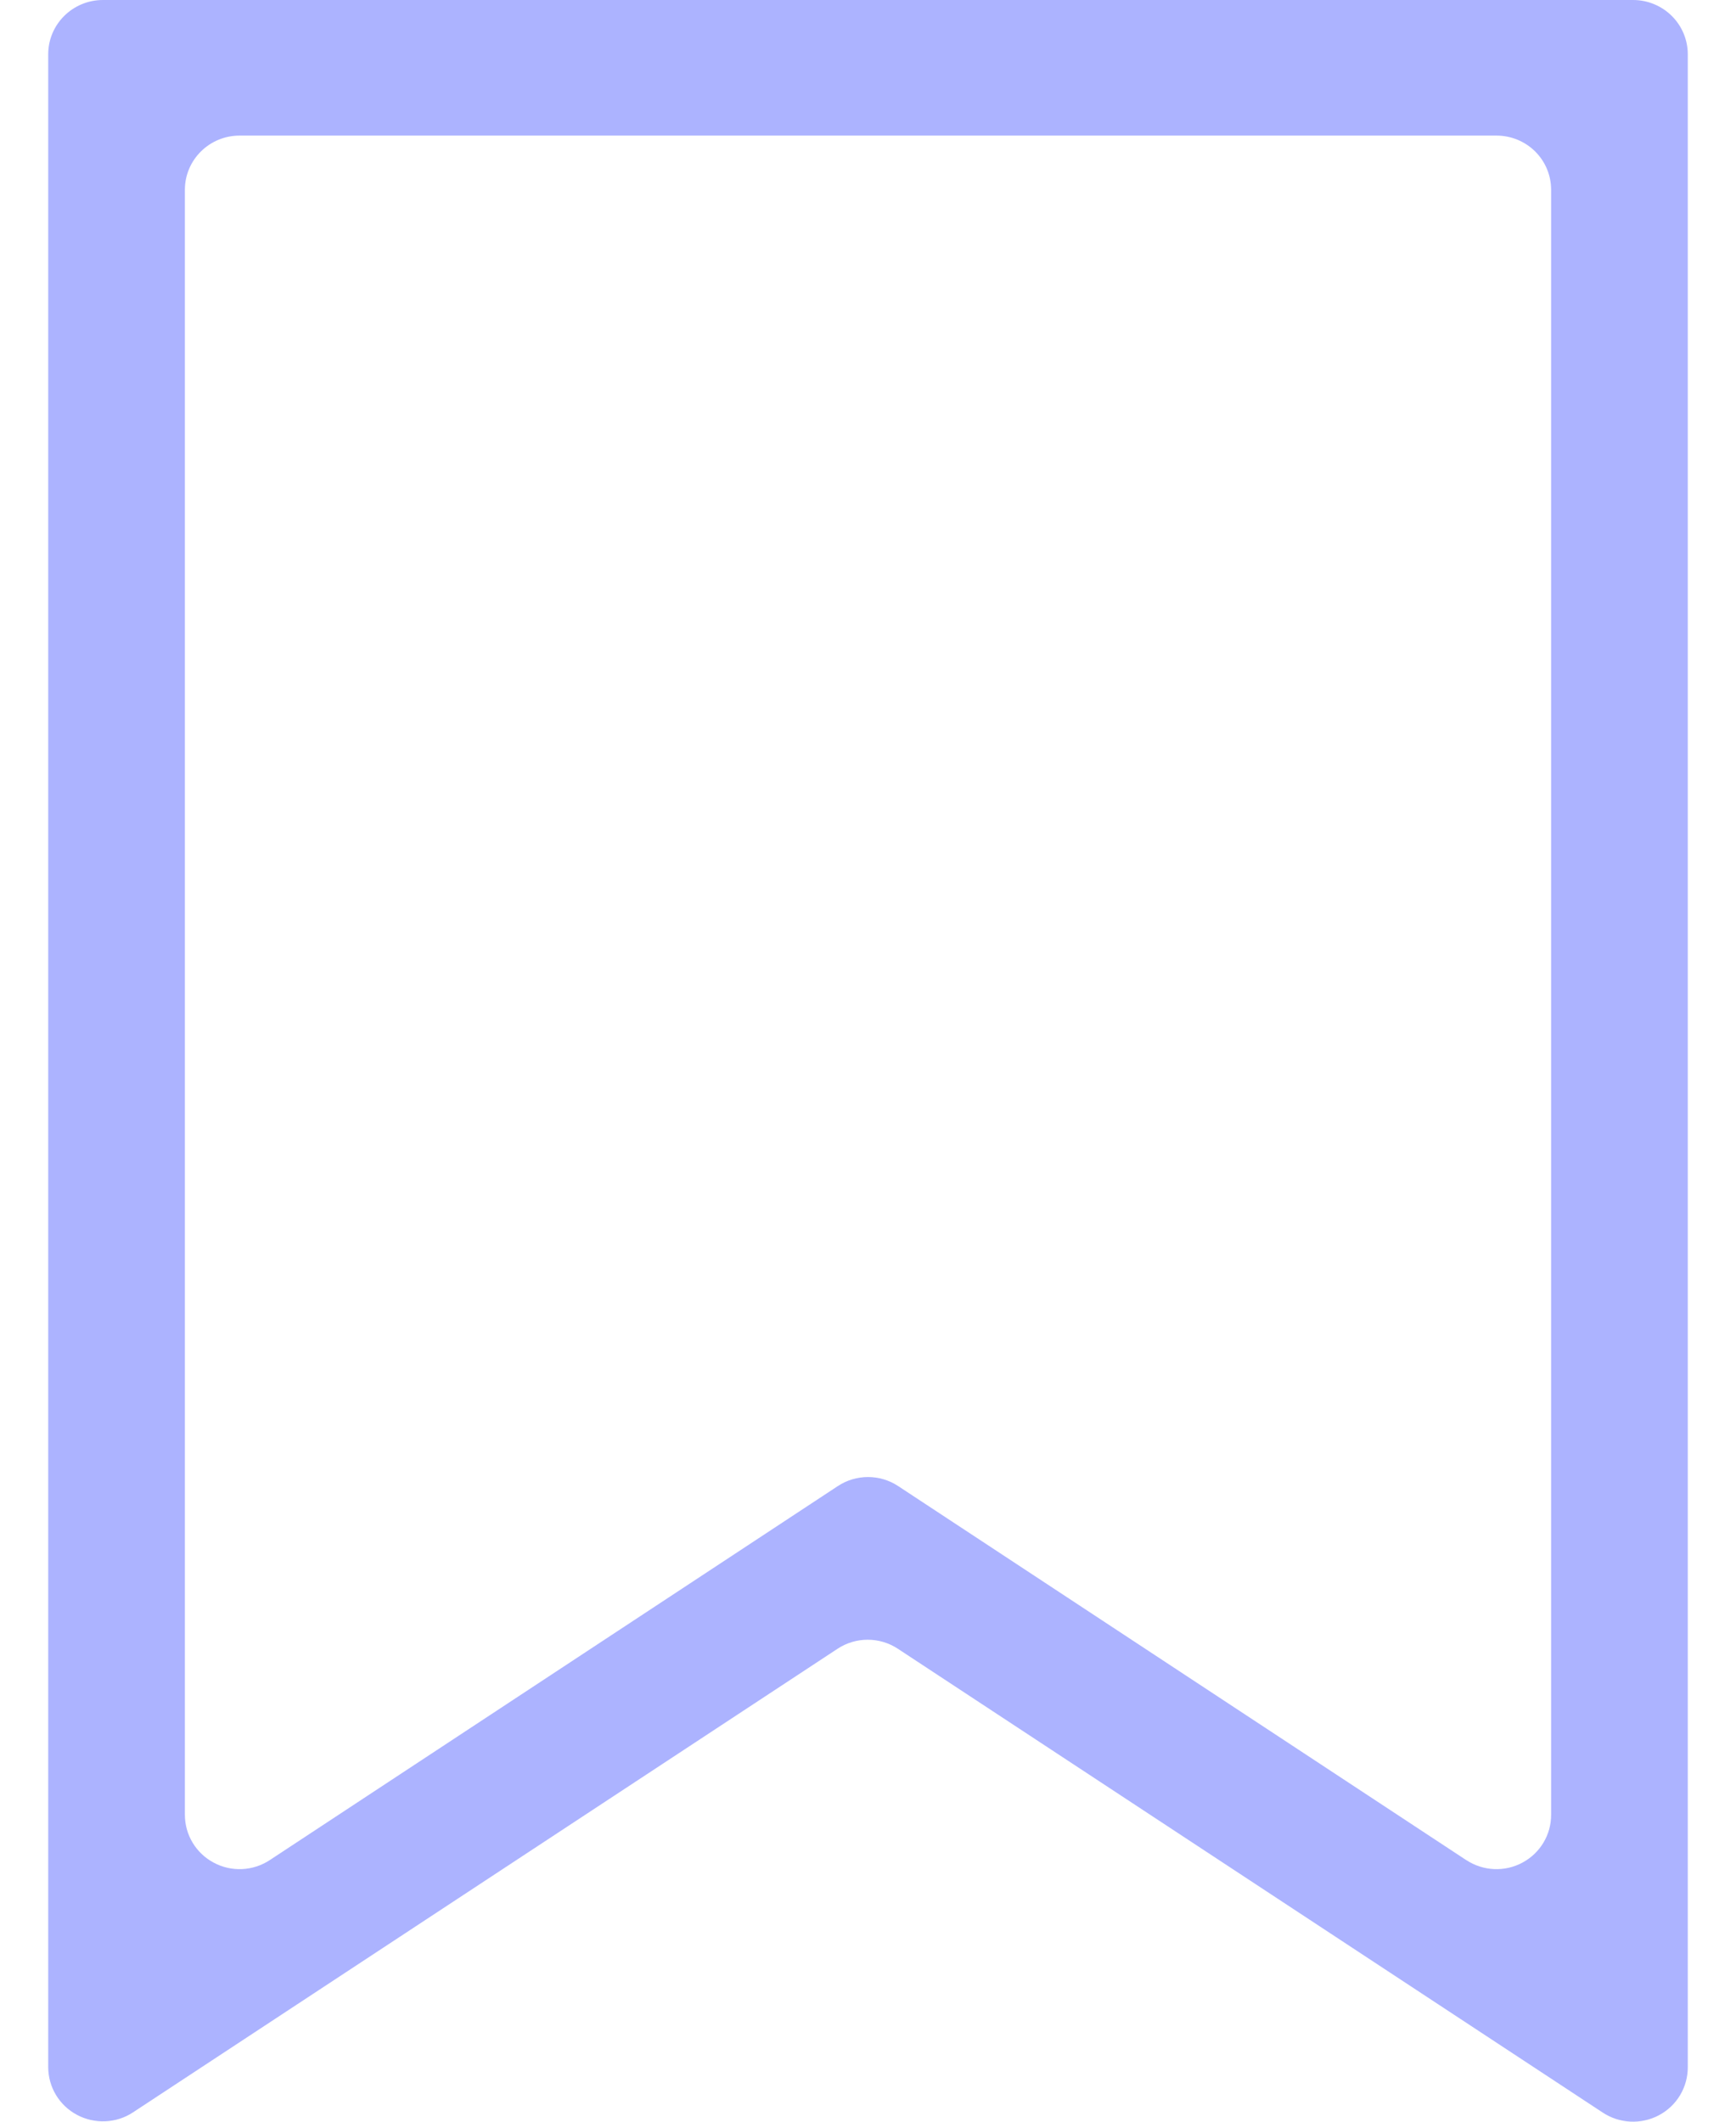 <svg width="18" height="22" viewBox="0 0 18 22" fill="none" xmlns="http://www.w3.org/2000/svg">
<g clip-path="url(#clip0_660_7577)">
<path d="M0.5 0.562V21.434C0.5 21.641 0.614 21.831 0.798 21.929C0.982 22.027 1.205 22.018 1.378 21.904L8.683 17.097C8.873 16.971 9.121 16.971 9.311 17.097L16.616 21.904C16.79 22.02 17.015 22.032 17.201 21.933C17.386 21.835 17.501 21.643 17.5 21.434V0.562C17.5 0.413 17.44 0.27 17.334 0.165C17.227 0.059 17.083 3.05176e-05 16.933 3.05176e-05H1.067C0.754 3.05176e-05 0.5 0.252 0.5 0.562ZM15.202 19.287L9.314 15.41C9.124 15.284 8.876 15.284 8.686 15.41L2.798 19.287C2.624 19.402 2.4 19.413 2.216 19.314C2.031 19.216 1.917 19.025 1.917 18.817V1.968C1.917 1.658 2.171 1.406 2.484 1.406H15.517C15.667 1.406 15.811 1.465 15.917 1.57C16.024 1.676 16.083 1.819 16.083 1.968V18.817C16.084 19.025 15.969 19.216 15.785 19.314C15.601 19.413 15.377 19.402 15.203 19.287H15.202Z" fill="#ACB3FF"/>
</g>
<defs>
<clipPath id="clip0_660_7577">
<rect width="17" height="22" fill="white" transform="translate(0.5 3.05176e-05)"/>
</clipPath>
</defs>
</svg>
